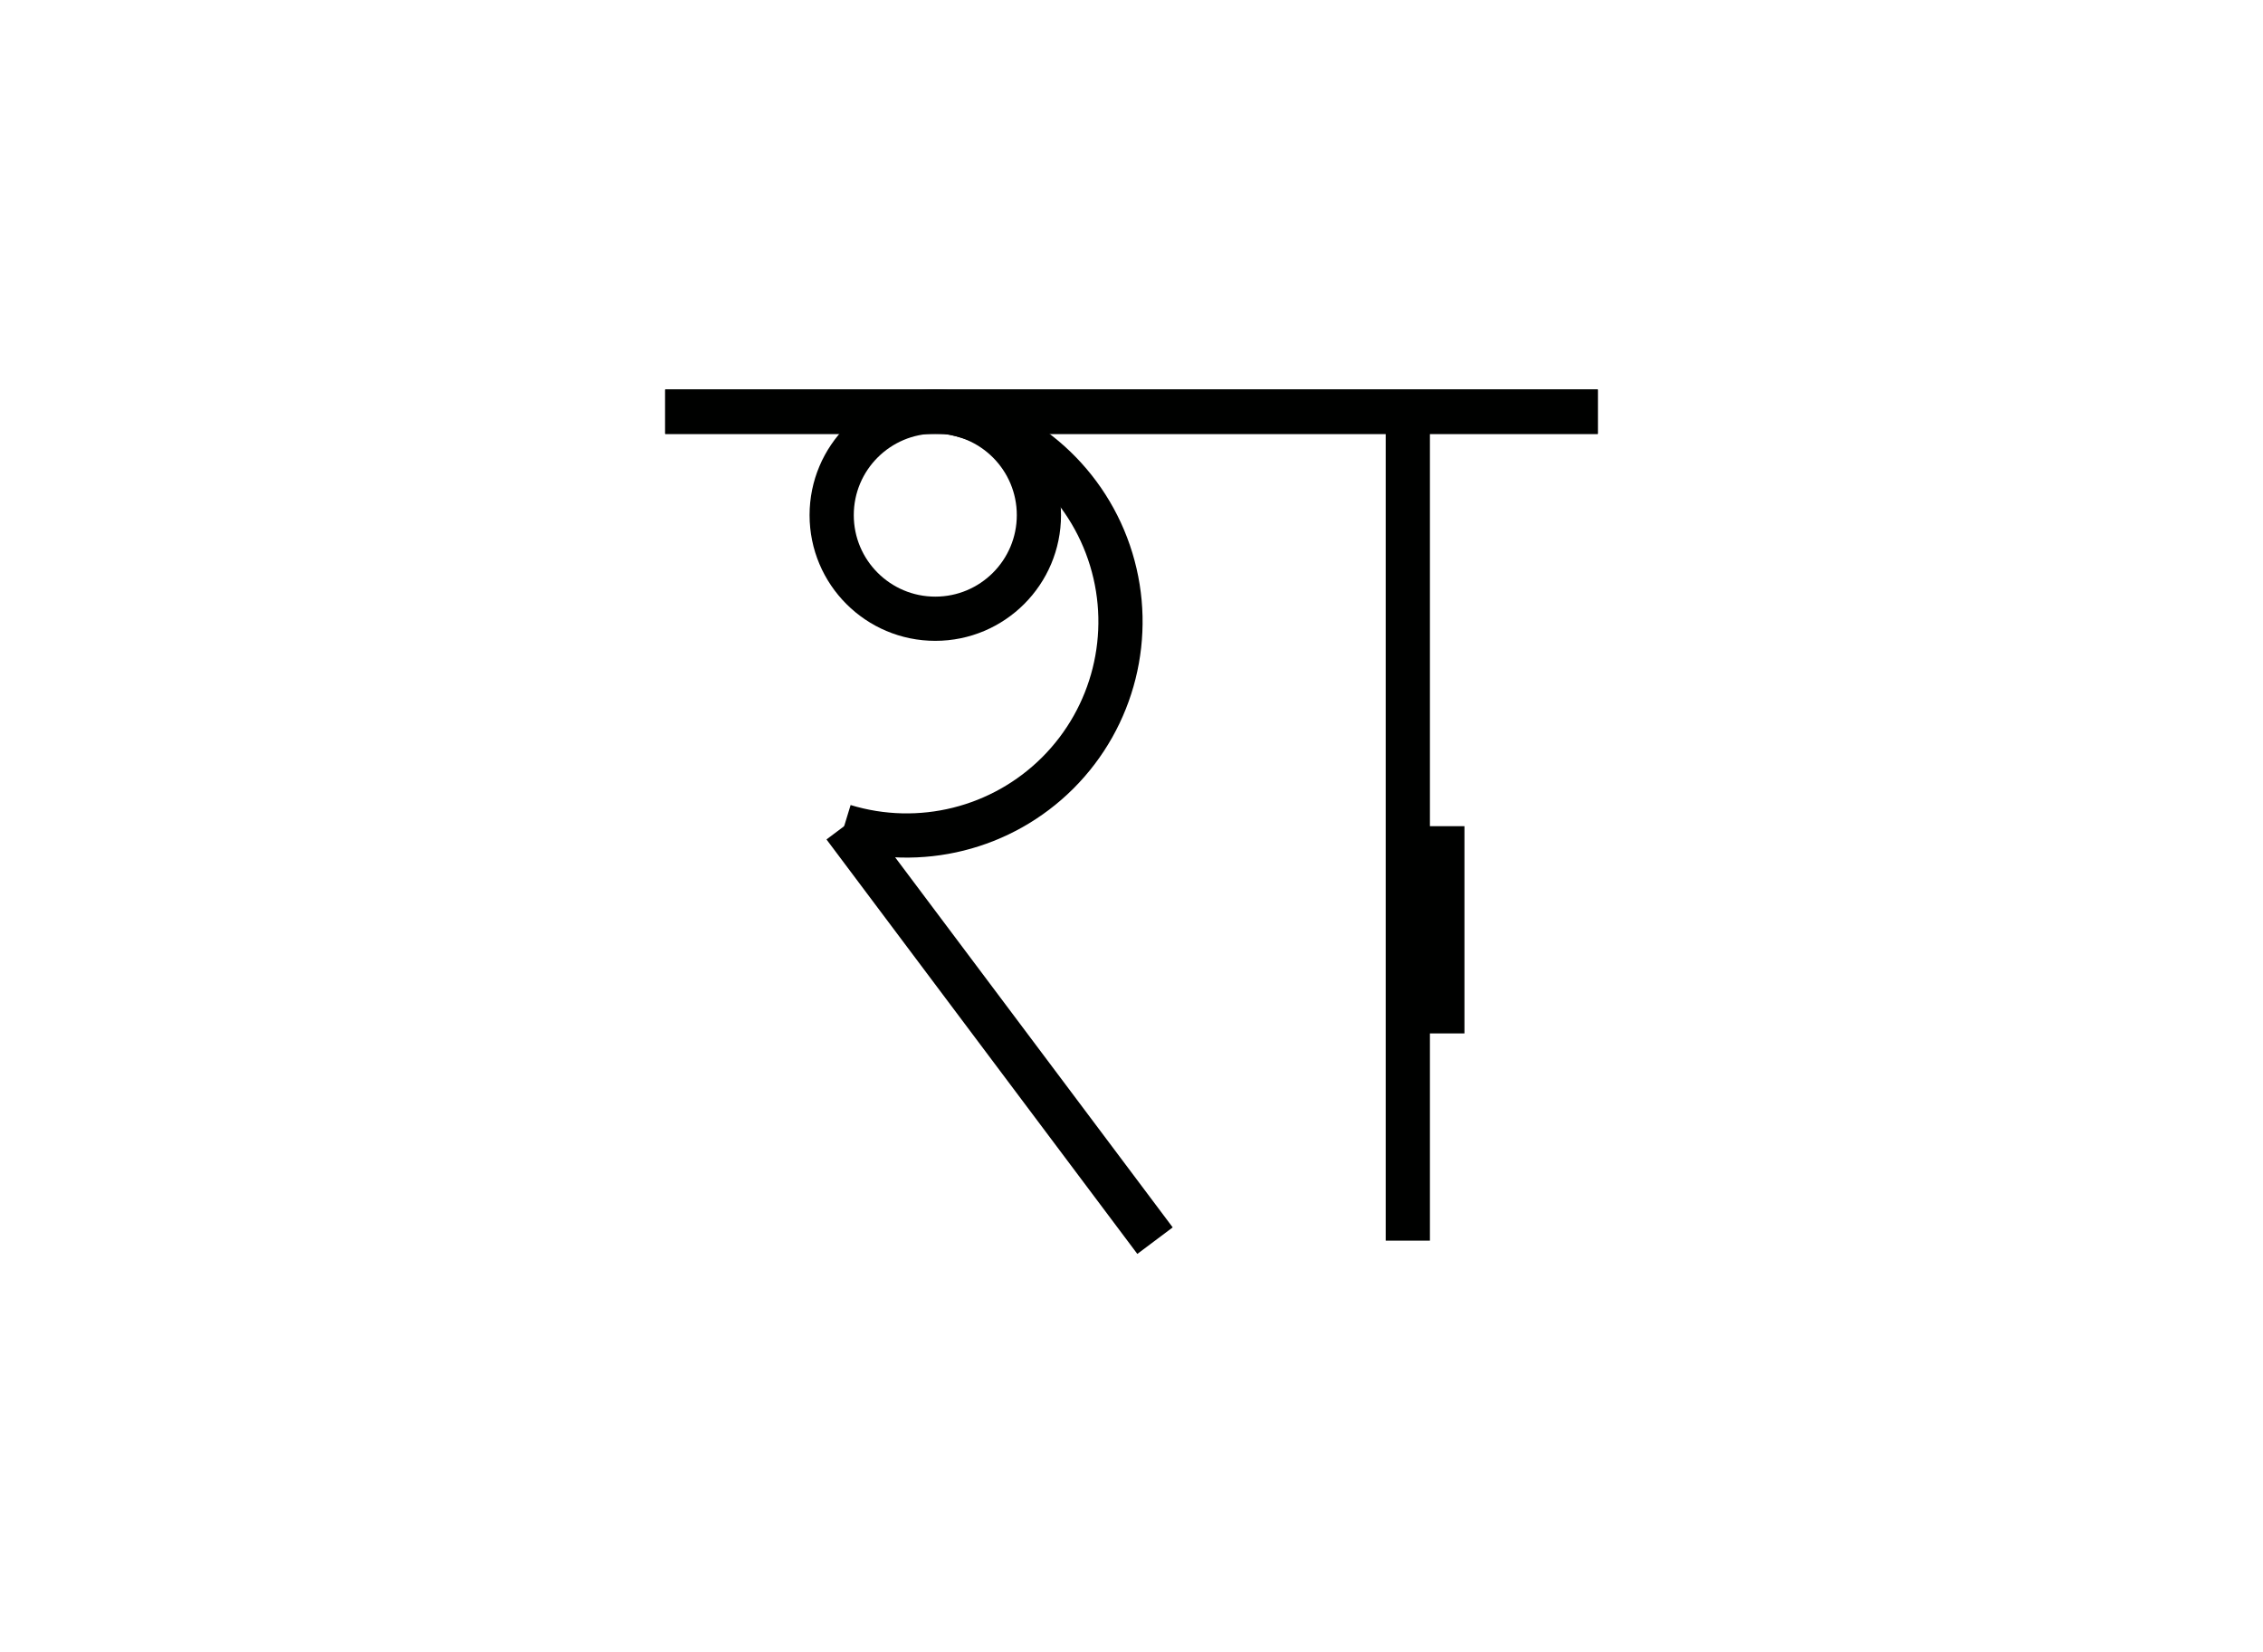 <svg version="1.1" xmlns="http://www.w3.org/2000/svg" xmlns:xlink="http://www.w3.org/1999/xlink" width="819" height="598" viewBox="0,0,819,598"><g fill="none" fill-rule="nonzero" stroke="#000100" stroke-width="16" stroke-linecap="butt" stroke-linejoin="miter" stroke-miterlimit="10" stroke-dasharray="" stroke-dashoffset="0" font-family="none" font-weight="none" font-size="none" text-anchor="none" style="mix-blend-mode: normal"><path d="M259.5,299l56.25,75l56.25,75" visibility="hidden"/><path d="M509.5,149v300"/><path d="M447,299c0,-20.711 16.789,-37.5 37.5,-37.5c20.711,0 37.5,16.789 37.5,37.5c0,20.711 -16.789,37.5 -37.5,37.5c-20.711,0 -37.5,-16.789 -37.5,-37.5z" visibility="hidden"/><path d="M240.75,149h337.5"/><path d="M522,374v-75"/><path d="M297,149c28.068,5.507 50.811,26.042 59.146,53.404c8.335,27.361 0.903,57.089 -19.327,77.309c-20.23,20.22 -49.962,27.637 -77.319,19.287c14.49,54.007 56.253,96.451 110.018,111.812c53.765,15.361 111.648,1.387 152.482,-36.812v-75" visibility="hidden"/><path d="M240.75,149h337.5"/><g><path d="M343.01,149c28.068,5.507 50.811,26.042 59.146,53.404c8.335,27.361 0.903,57.089 -19.327,77.309c-20.23,20.22 -49.962,27.637 -77.319,19.287"/><path d="M375.99,186.425c0,-20.711 -16.789,-37.5 -37.5,-37.5c-20.711,0 -37.5,16.789 -37.5,37.5c0,20.711 16.789,37.5 37.5,37.5c20.711,0 37.5,-16.789 37.5,-37.5"/><path d="M305.51,299l56.25,75l56.25,75"/></g><path d="M240.75,149h337.5"/></g></svg>